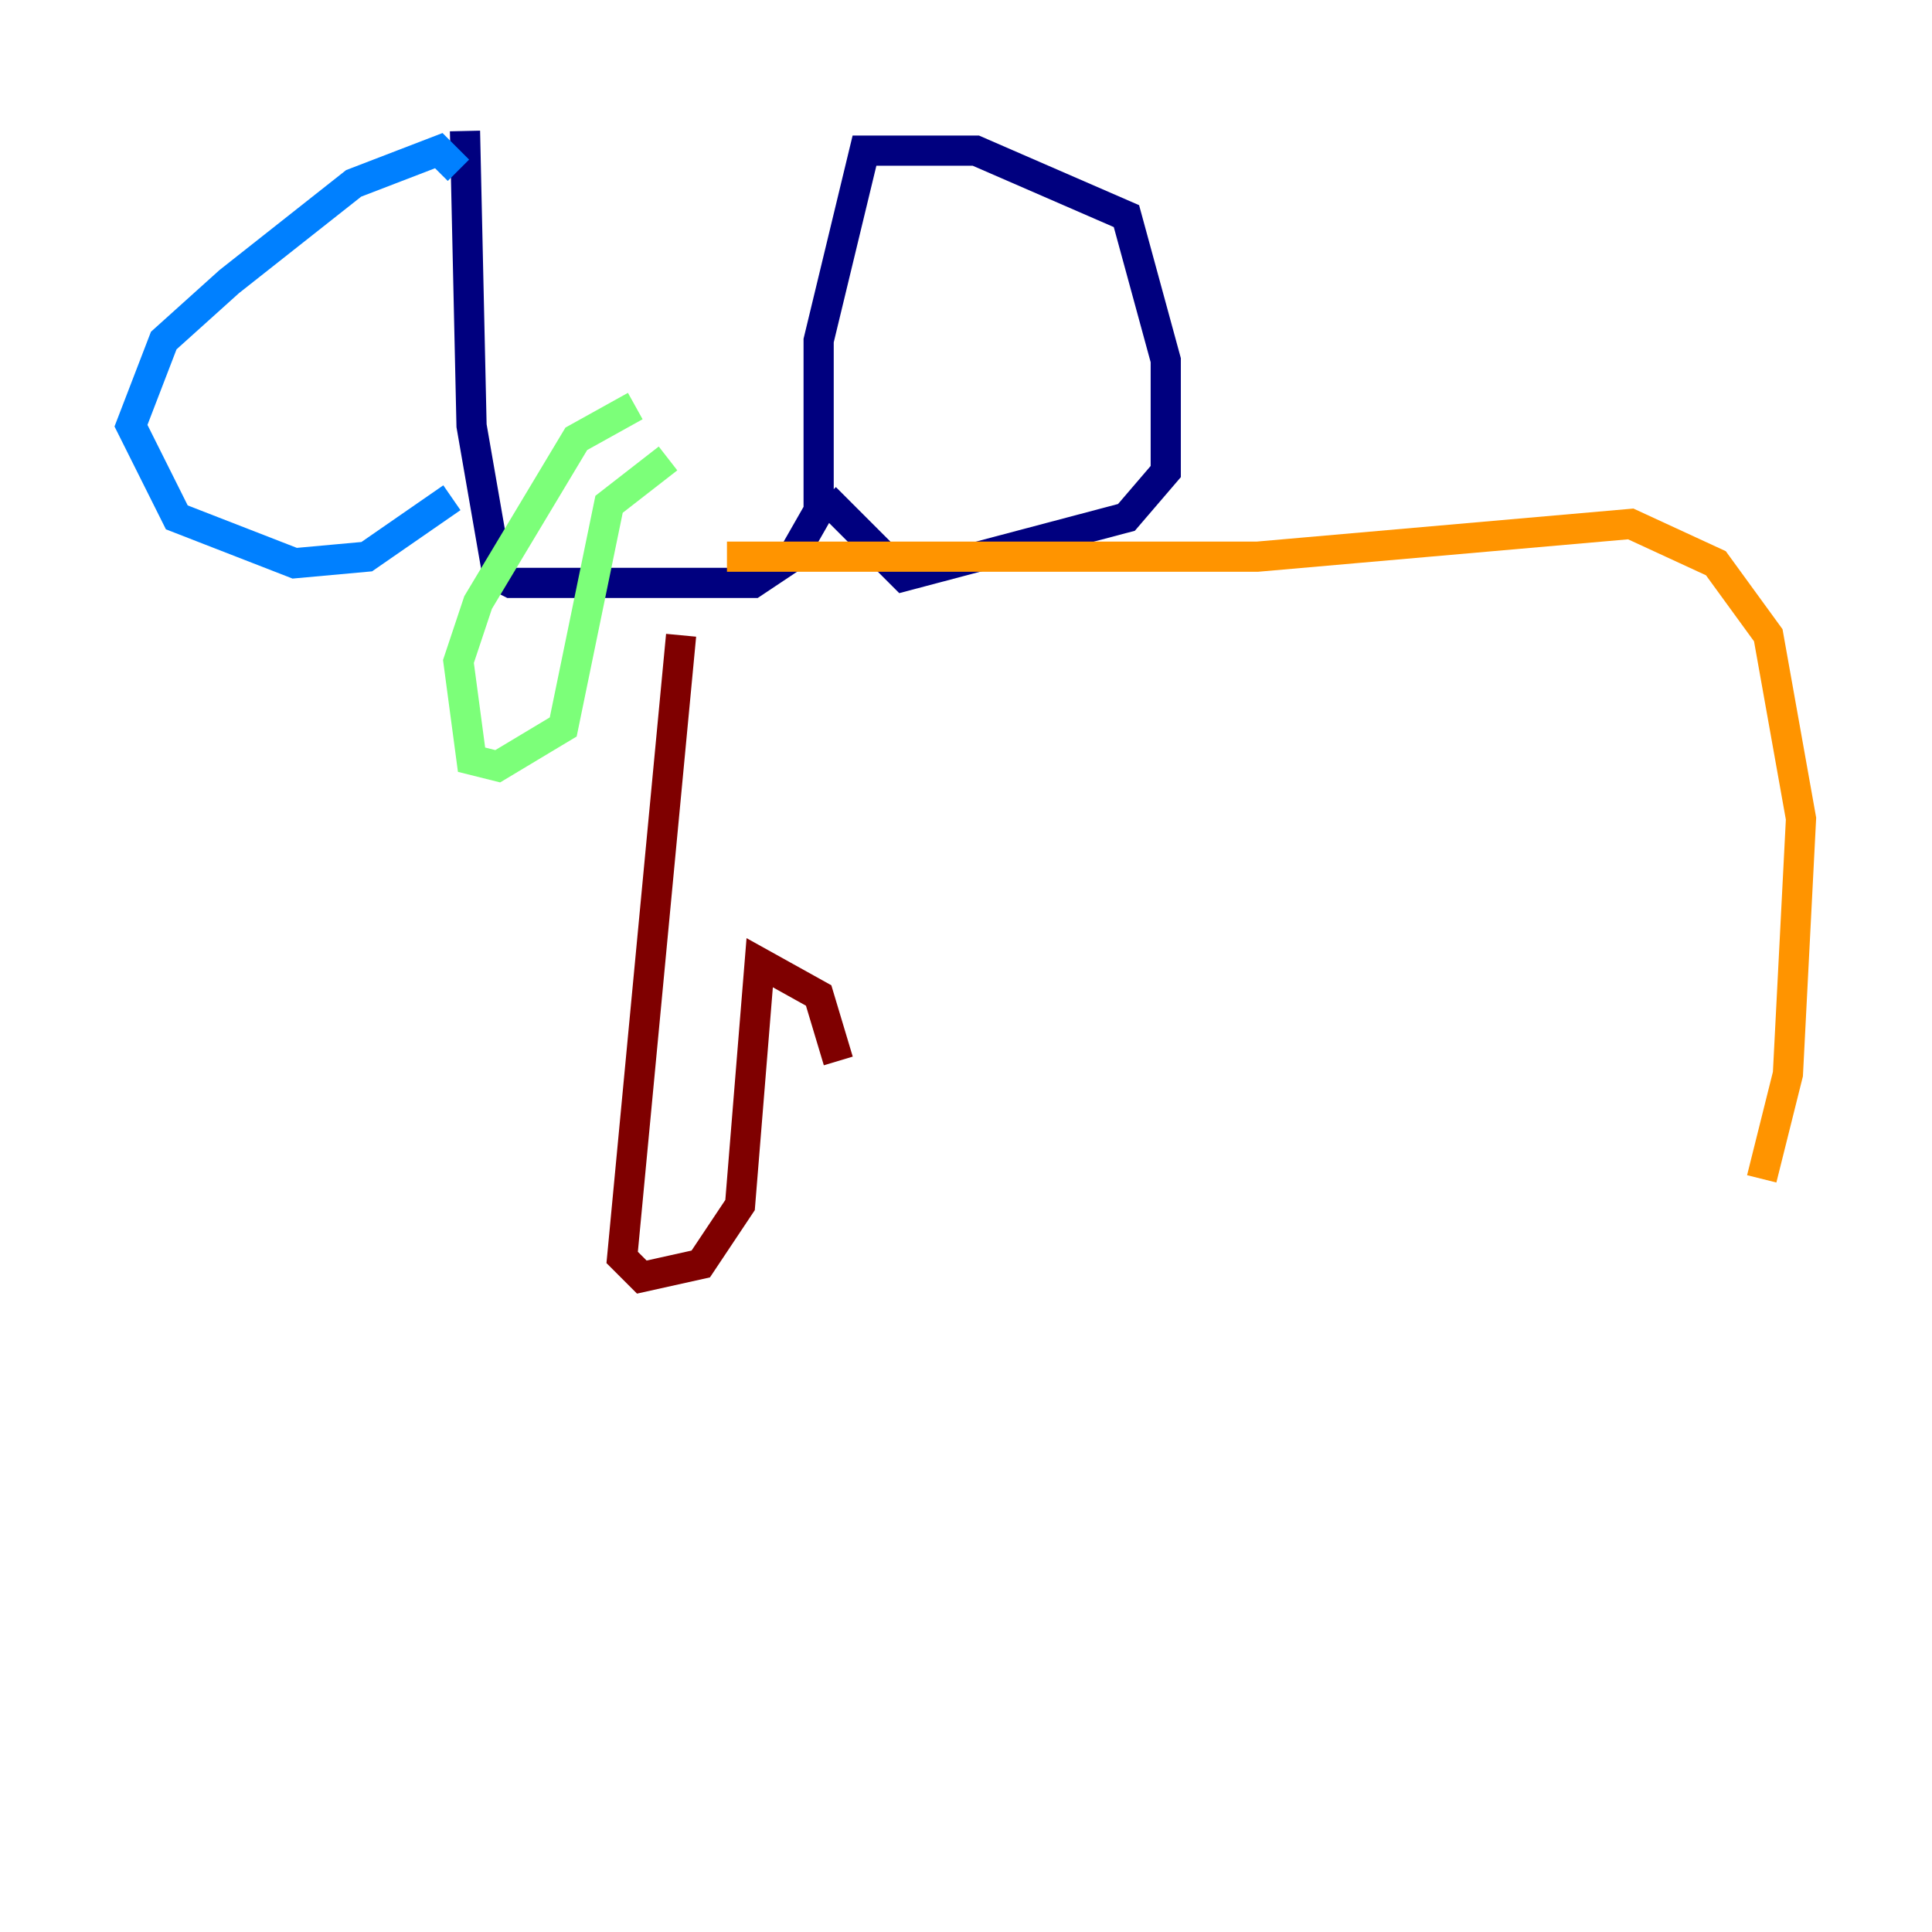 <?xml version="1.0" encoding="utf-8" ?>
<svg baseProfile="tiny" height="128" version="1.2" viewBox="0,0,128,128" width="128" xmlns="http://www.w3.org/2000/svg" xmlns:ev="http://www.w3.org/2001/xml-events" xmlns:xlink="http://www.w3.org/1999/xlink"><defs /><polyline fill="none" points="30.807,8.678 31.241,28.203 32.976,38.183 33.844,38.617 49.898,38.617 52.502,36.881 54.237,33.844 54.237,22.563 57.275,9.98 64.651,9.98 74.63,14.319 77.234,23.864 77.234,31.241 74.63,34.278 59.878,38.183 54.671,32.976" stroke="#00007f" stroke-width="2" /><polyline fill="none" points="30.373,11.281 29.071,9.98 23.43,12.149 15.186,18.658 10.848,22.563 8.678,28.203 11.715,34.278 19.525,37.315 24.298,36.881 29.939,32.976" stroke="#0080ff" stroke-width="2" /><polyline fill="none" points="42.088,26.902 38.183,29.071 31.675,39.919 30.373,43.824 31.241,50.332 32.976,50.766 37.315,48.163 40.352,33.41 44.258,30.373" stroke="#7cff79" stroke-width="2" /><polyline fill="none" points="48.163,36.881 83.308,36.881 108.041,34.712 113.681,37.315 117.153,42.088 119.322,54.237 118.454,71.159 116.719,78.102" stroke="#ff9400" stroke-width="2" /><polyline fill="none" points="45.125,42.088 41.22,83.308 42.522,84.61 46.427,83.742 49.031,79.837 50.332,63.783 54.237,65.953 55.539,70.291" stroke="#7f0000" stroke-width="2" /></svg>